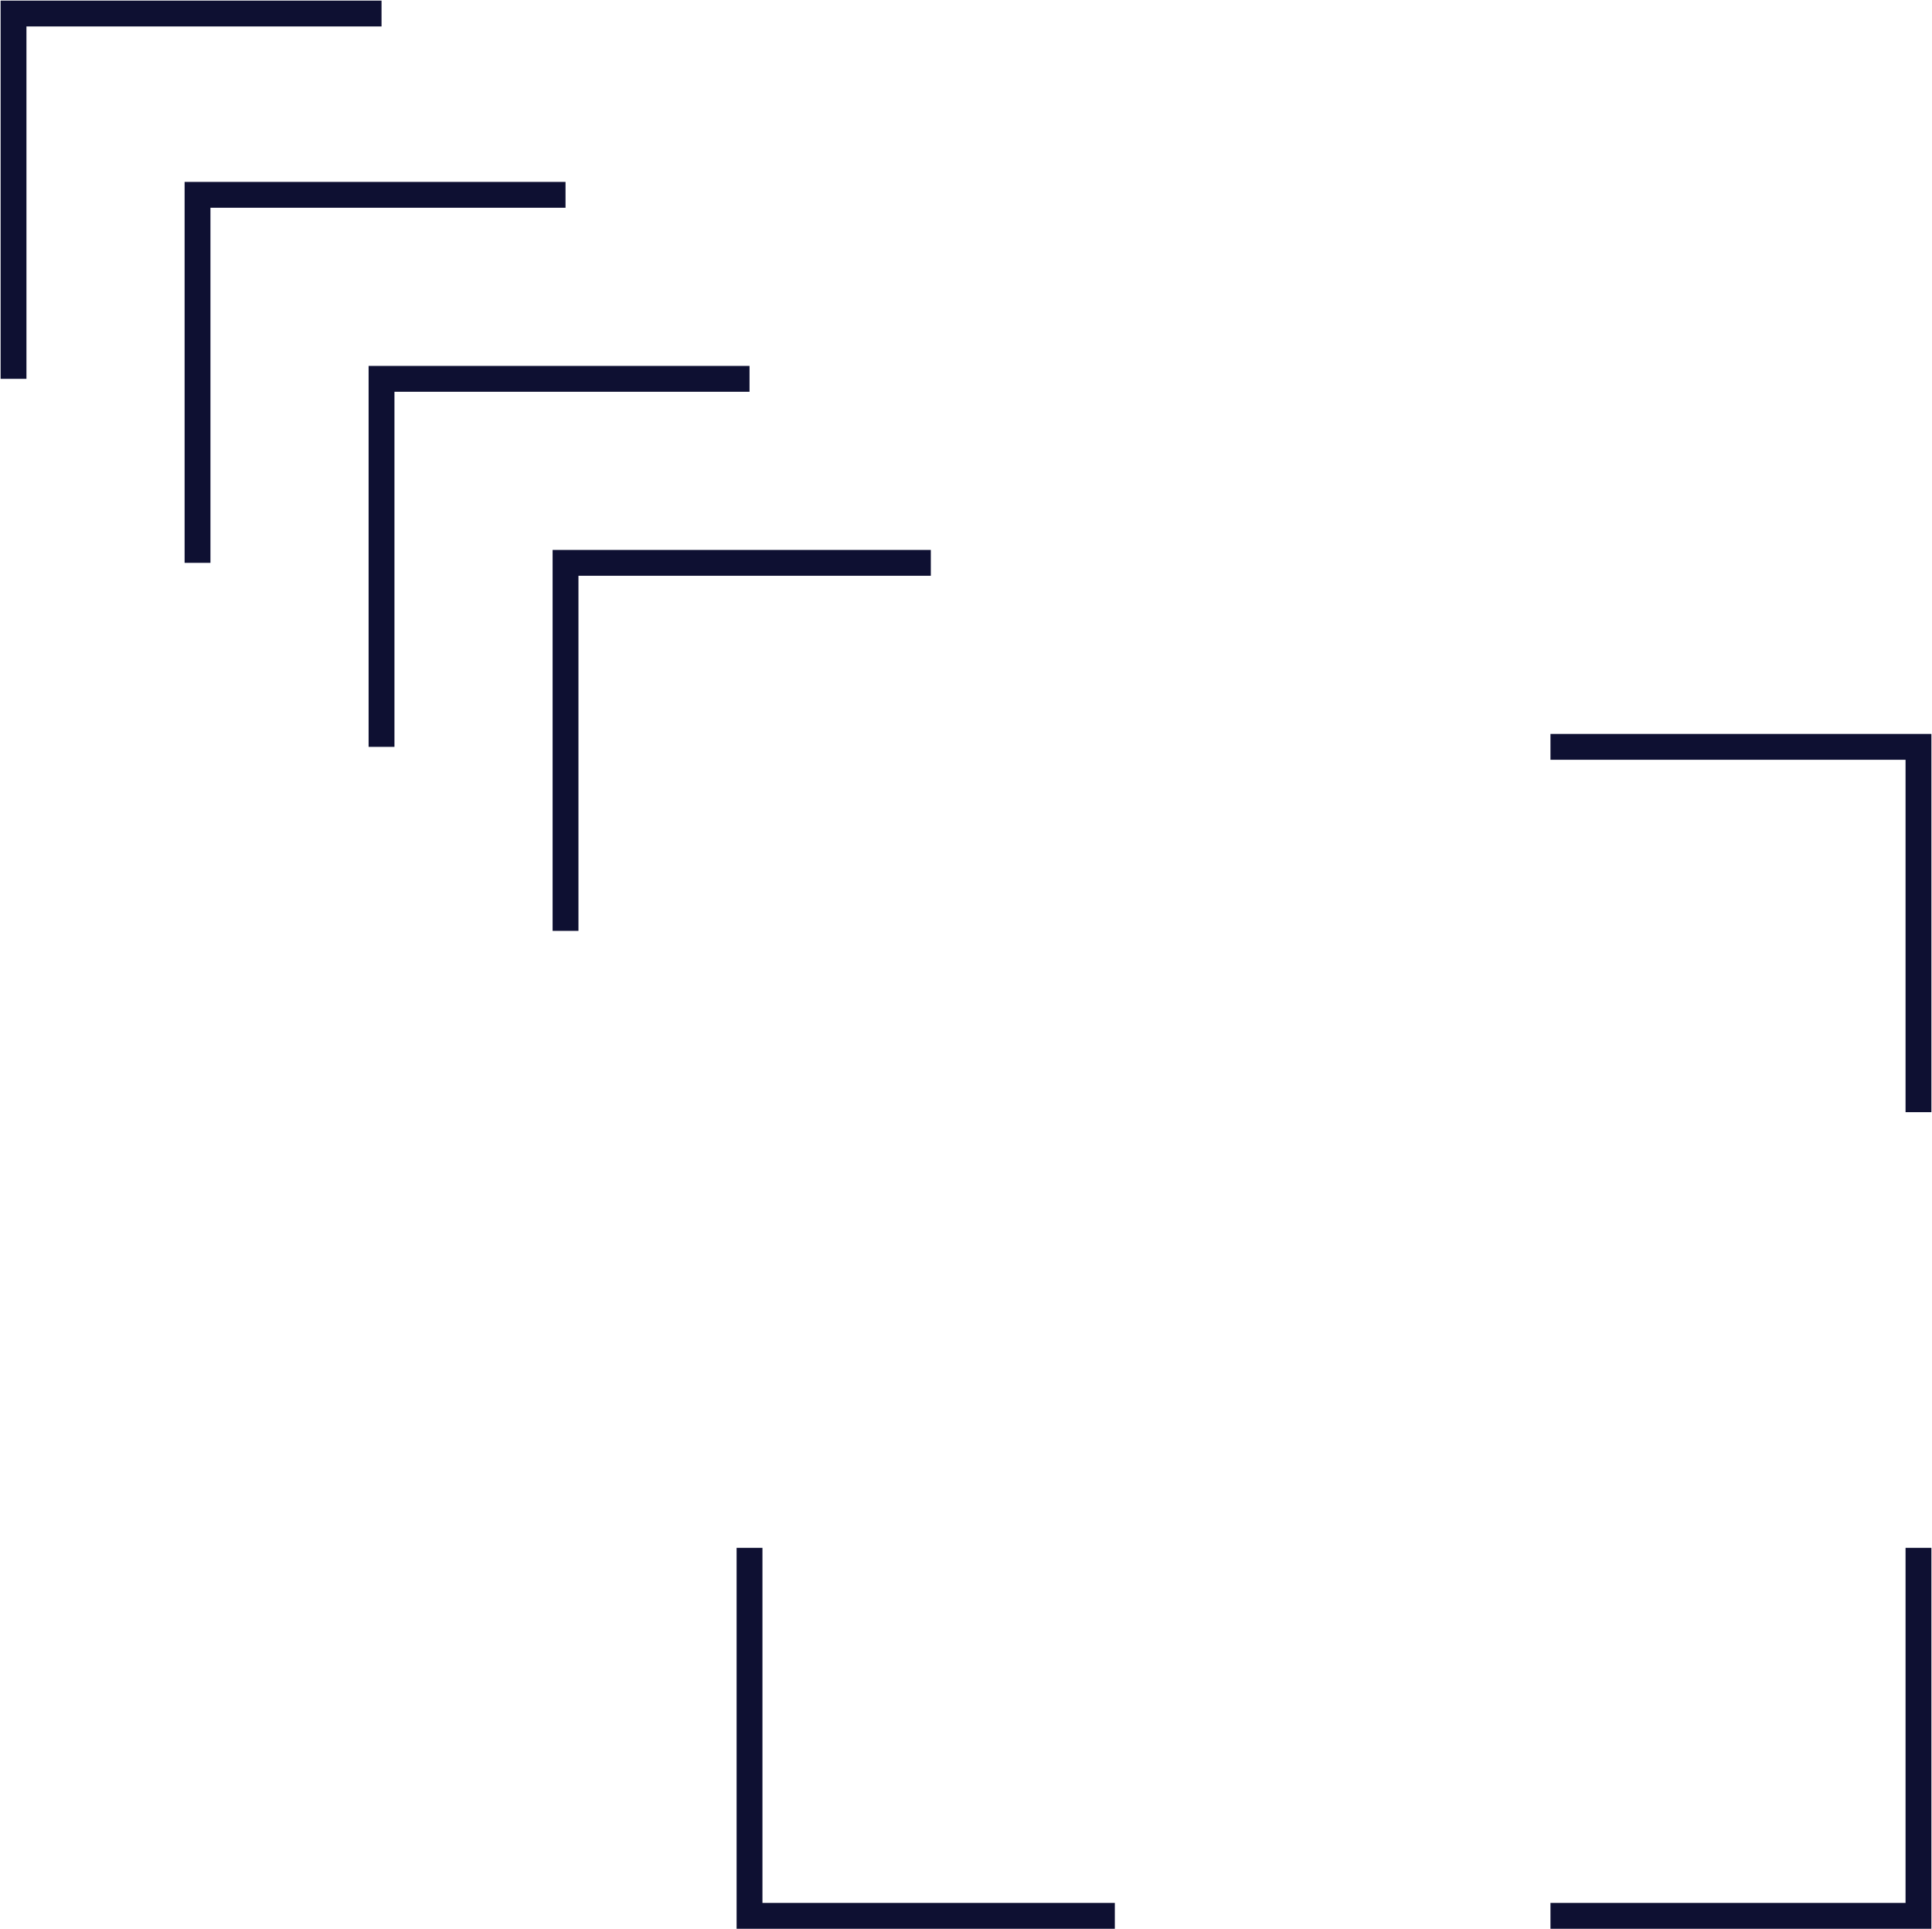 <?xml version="1.0" encoding="utf-8"?>
<!-- Generator: Adobe Illustrator 19.0.0, SVG Export Plug-In . SVG Version: 6.00 Build 0)  -->
<svg version="1.1" id="Layer_1" xmlns="http://www.w3.org/2000/svg" xmlns:xlink="http://www.w3.org/1999/xlink" x="0px" y="0px"
	 viewBox="-93.1 356.2 71.4 71.3" style="enable-background:new -93.1 356.2 71.4 71.3;" xml:space="preserve">
<style type="text/css">
	.st0{fill:none;stroke:#0E1032;stroke-width:0.955;stroke-miterlimit:10;}
</style>
<g>
	<polyline class="st0" points="-51.9,427 -65.4,427 -65.4,413.4 	"/>
	<polyline class="st0" points="-22.2,413.4 -22.2,427 -35.8,427 	"/>
	<polyline class="st0" points="-35.8,383.8 -22.2,383.8 -22.2,397.3 	"/>
	<polyline class="st0" points="-72.2,390.6 -72.2,377 -58.7,377 	"/>
	<polyline class="st0" points="-79,383.8 -79,370.2 -65.4,370.2 	"/>
	<polyline class="st0" points="-85.8,377 -85.8,363.4 -72.2,363.4 	"/>
	<polyline class="st0" points="-92.6,370.2 -92.6,356.7 -79,356.7 	"/>
</g>
</svg>
